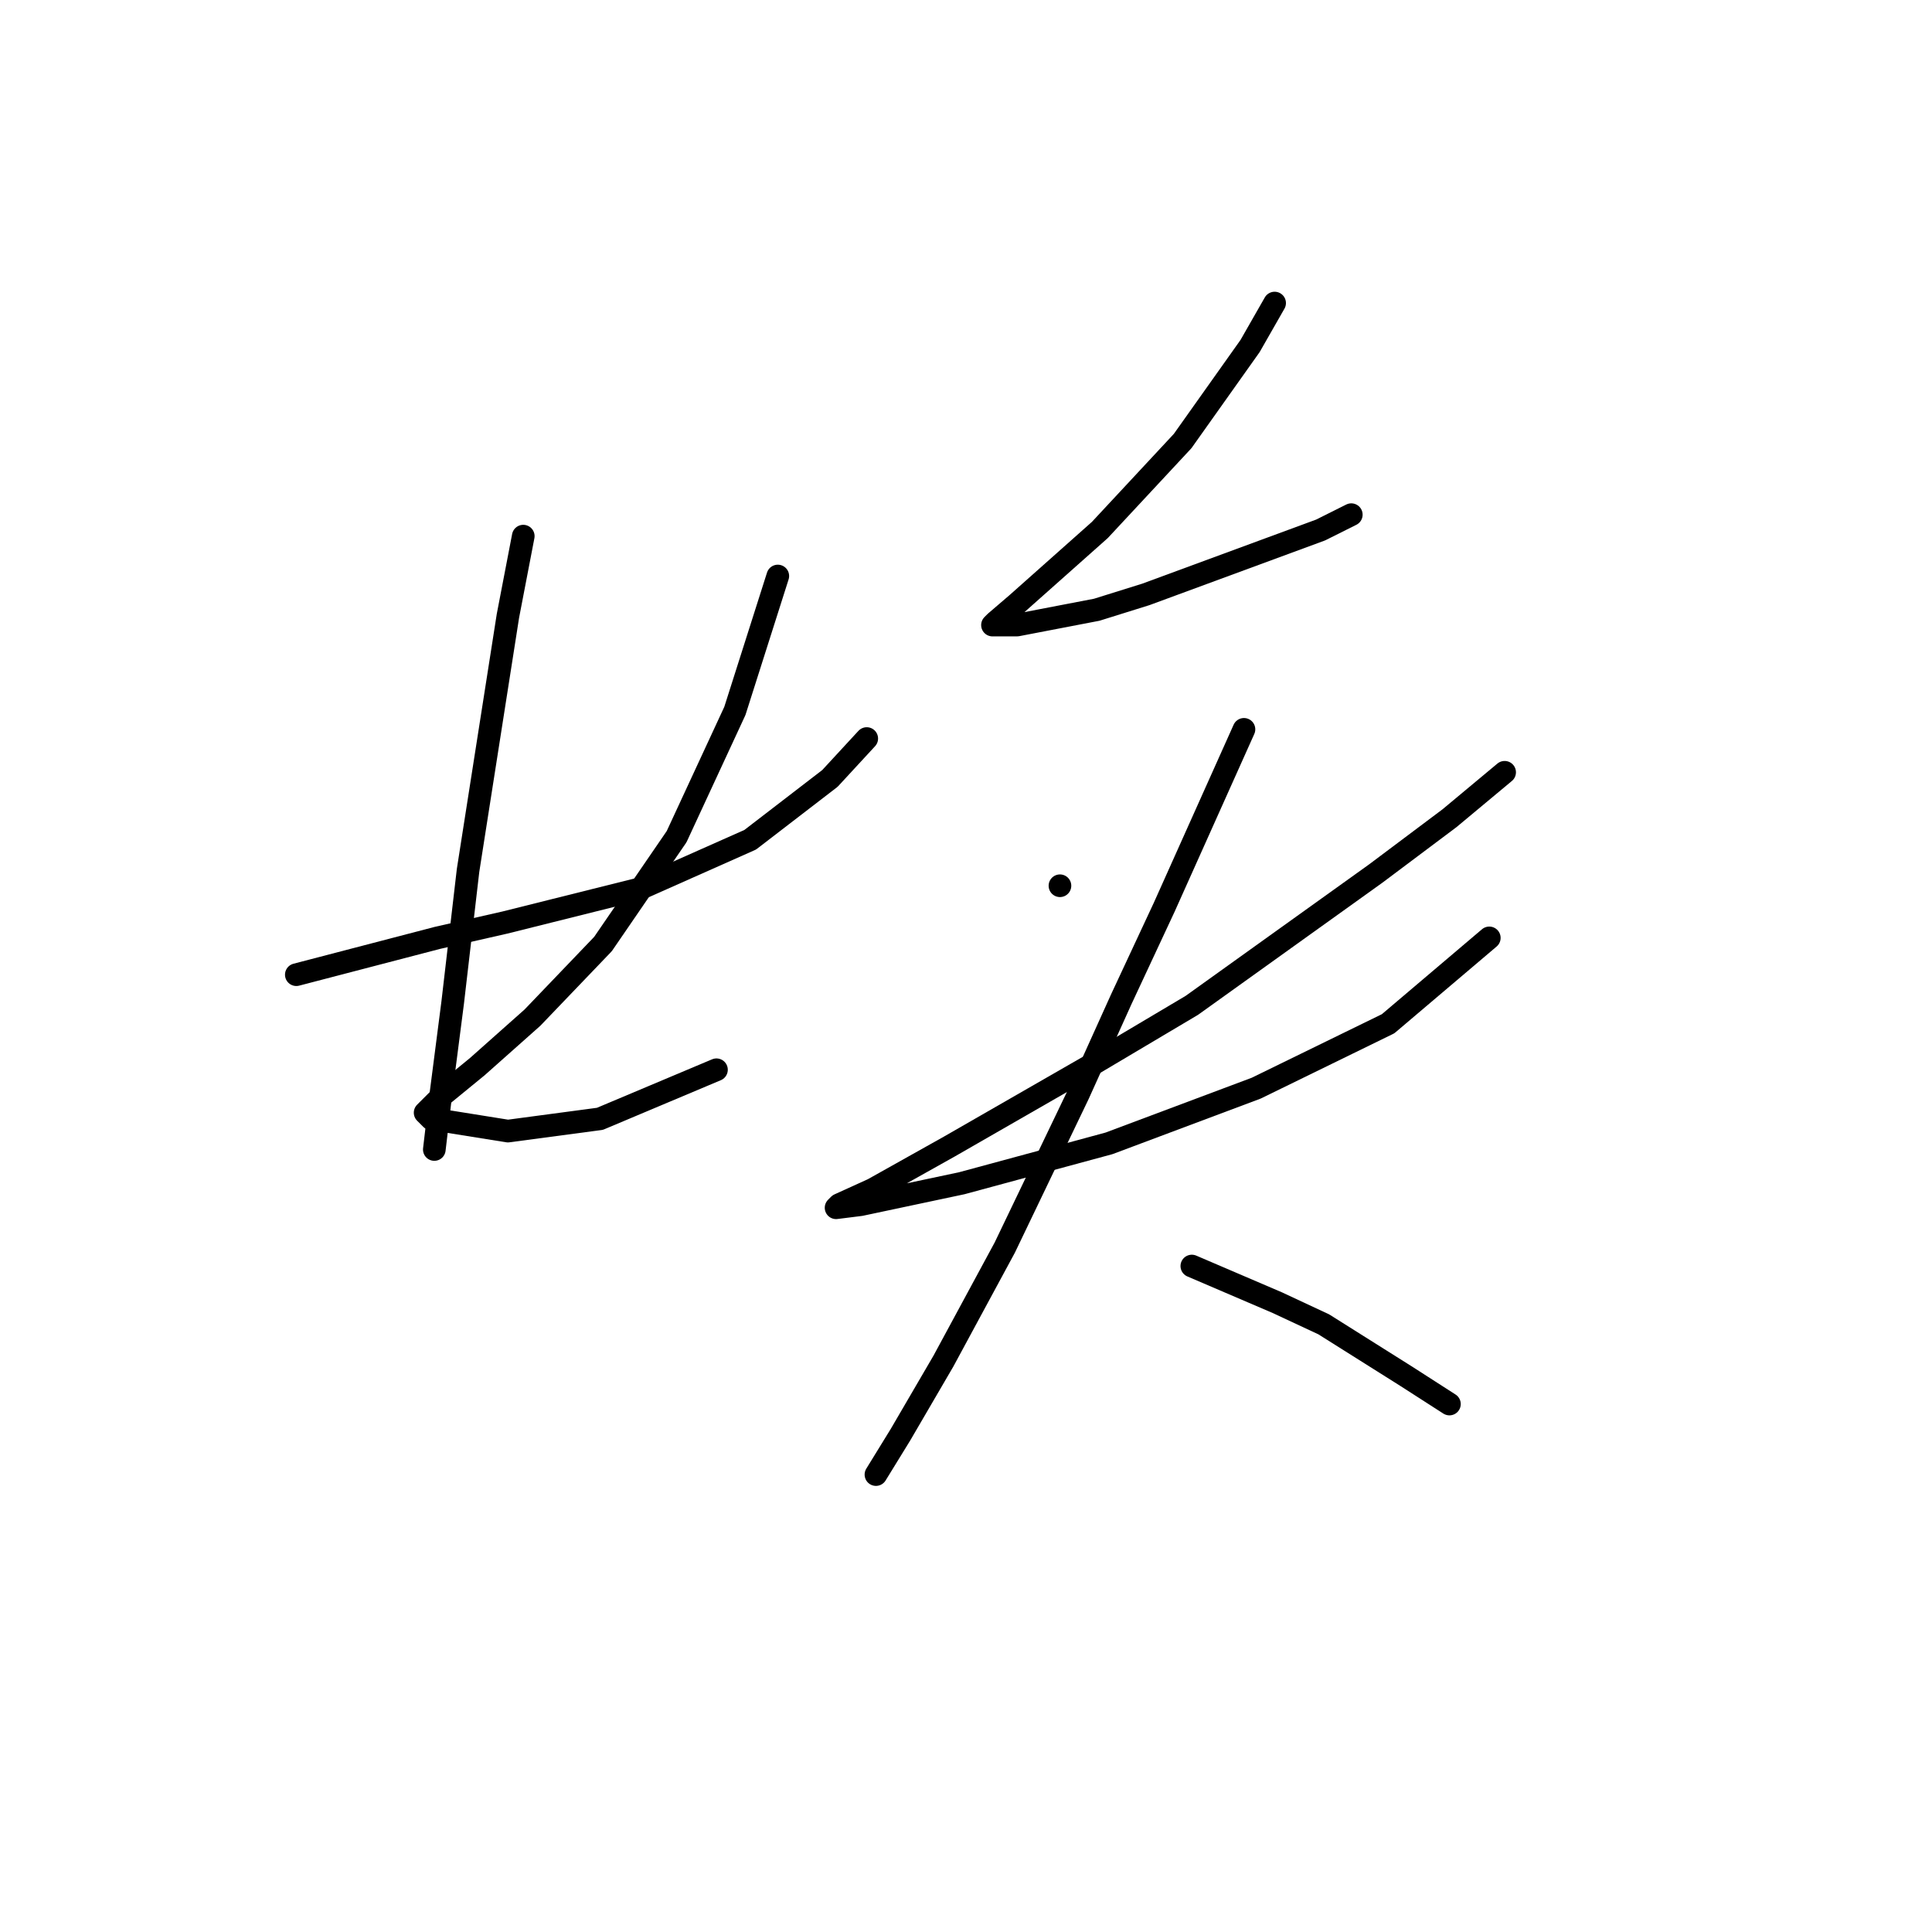 <?xml version="1.0" standalone="no"?>
    <svg width="256" height="256" xmlns="http://www.w3.org/2000/svg" version="1.1">
    <polyline stroke="black" stroke-width="3" stroke-linecap="round" fill="transparent" stroke-linejoin="round" points="39.264 129.151 57.957 124.275 66.897 122.243 84.777 117.773 99.406 111.271 109.971 103.144 114.848 97.861 114.848 97.861 " />
        <polyline stroke="black" stroke-width="3" stroke-linecap="round" fill="transparent" stroke-linejoin="round" points="69.335 71.041 67.303 81.606 62.02 115.335 59.988 132.808 58.363 145.406 57.55 152.314 57.55 152.314 " />
        <polyline stroke="black" stroke-width="3" stroke-linecap="round" fill="transparent" stroke-linejoin="round" points="103.063 76.324 97.374 94.204 89.653 110.865 79.9 125.087 70.554 134.84 63.239 141.342 58.769 144.999 56.738 147.031 56.331 147.438 57.144 148.25 67.303 149.876 79.494 148.25 94.936 141.748 94.936 141.748 " />
        <polyline stroke="black" stroke-width="3" stroke-linecap="round" fill="transparent" stroke-linejoin="round" points="168.894 40.157 165.644 45.846 156.703 58.443 145.732 70.228 134.76 79.981 131.915 82.419 131.509 82.825 134.76 82.825 145.325 80.794 151.827 78.762 174.99 70.228 179.054 68.196 179.054 68.196 " />
        <polyline stroke="black" stroke-width="3" stroke-linecap="round" fill="transparent" stroke-linejoin="round" points="140.449 117.366 140.449 117.366 " />
        <polyline stroke="black" stroke-width="3" stroke-linecap="round" fill="transparent" stroke-linejoin="round" points="199.372 102.331 192.057 108.426 182.305 115.741 157.923 133.215 144.919 140.936 125.82 151.908 115.661 157.597 111.191 159.628 110.784 160.035 114.035 159.628 127.445 156.784 146.951 151.501 166.456 144.187 183.93 135.653 197.34 124.275 197.34 124.275 " />
        <polyline stroke="black" stroke-width="3" stroke-linecap="round" fill="transparent" stroke-linejoin="round" points="164.831 96.642 154.265 120.211 148.576 132.402 142.887 144.999 133.134 165.318 125.007 180.353 119.318 190.106 116.067 195.389 116.067 195.389 " />
        <polyline stroke="black" stroke-width="3" stroke-linecap="round" fill="transparent" stroke-linejoin="round" points="157.923 167.756 169.301 172.632 175.396 175.477 186.368 182.385 192.057 186.042 192.057 186.042 " />
        </svg>